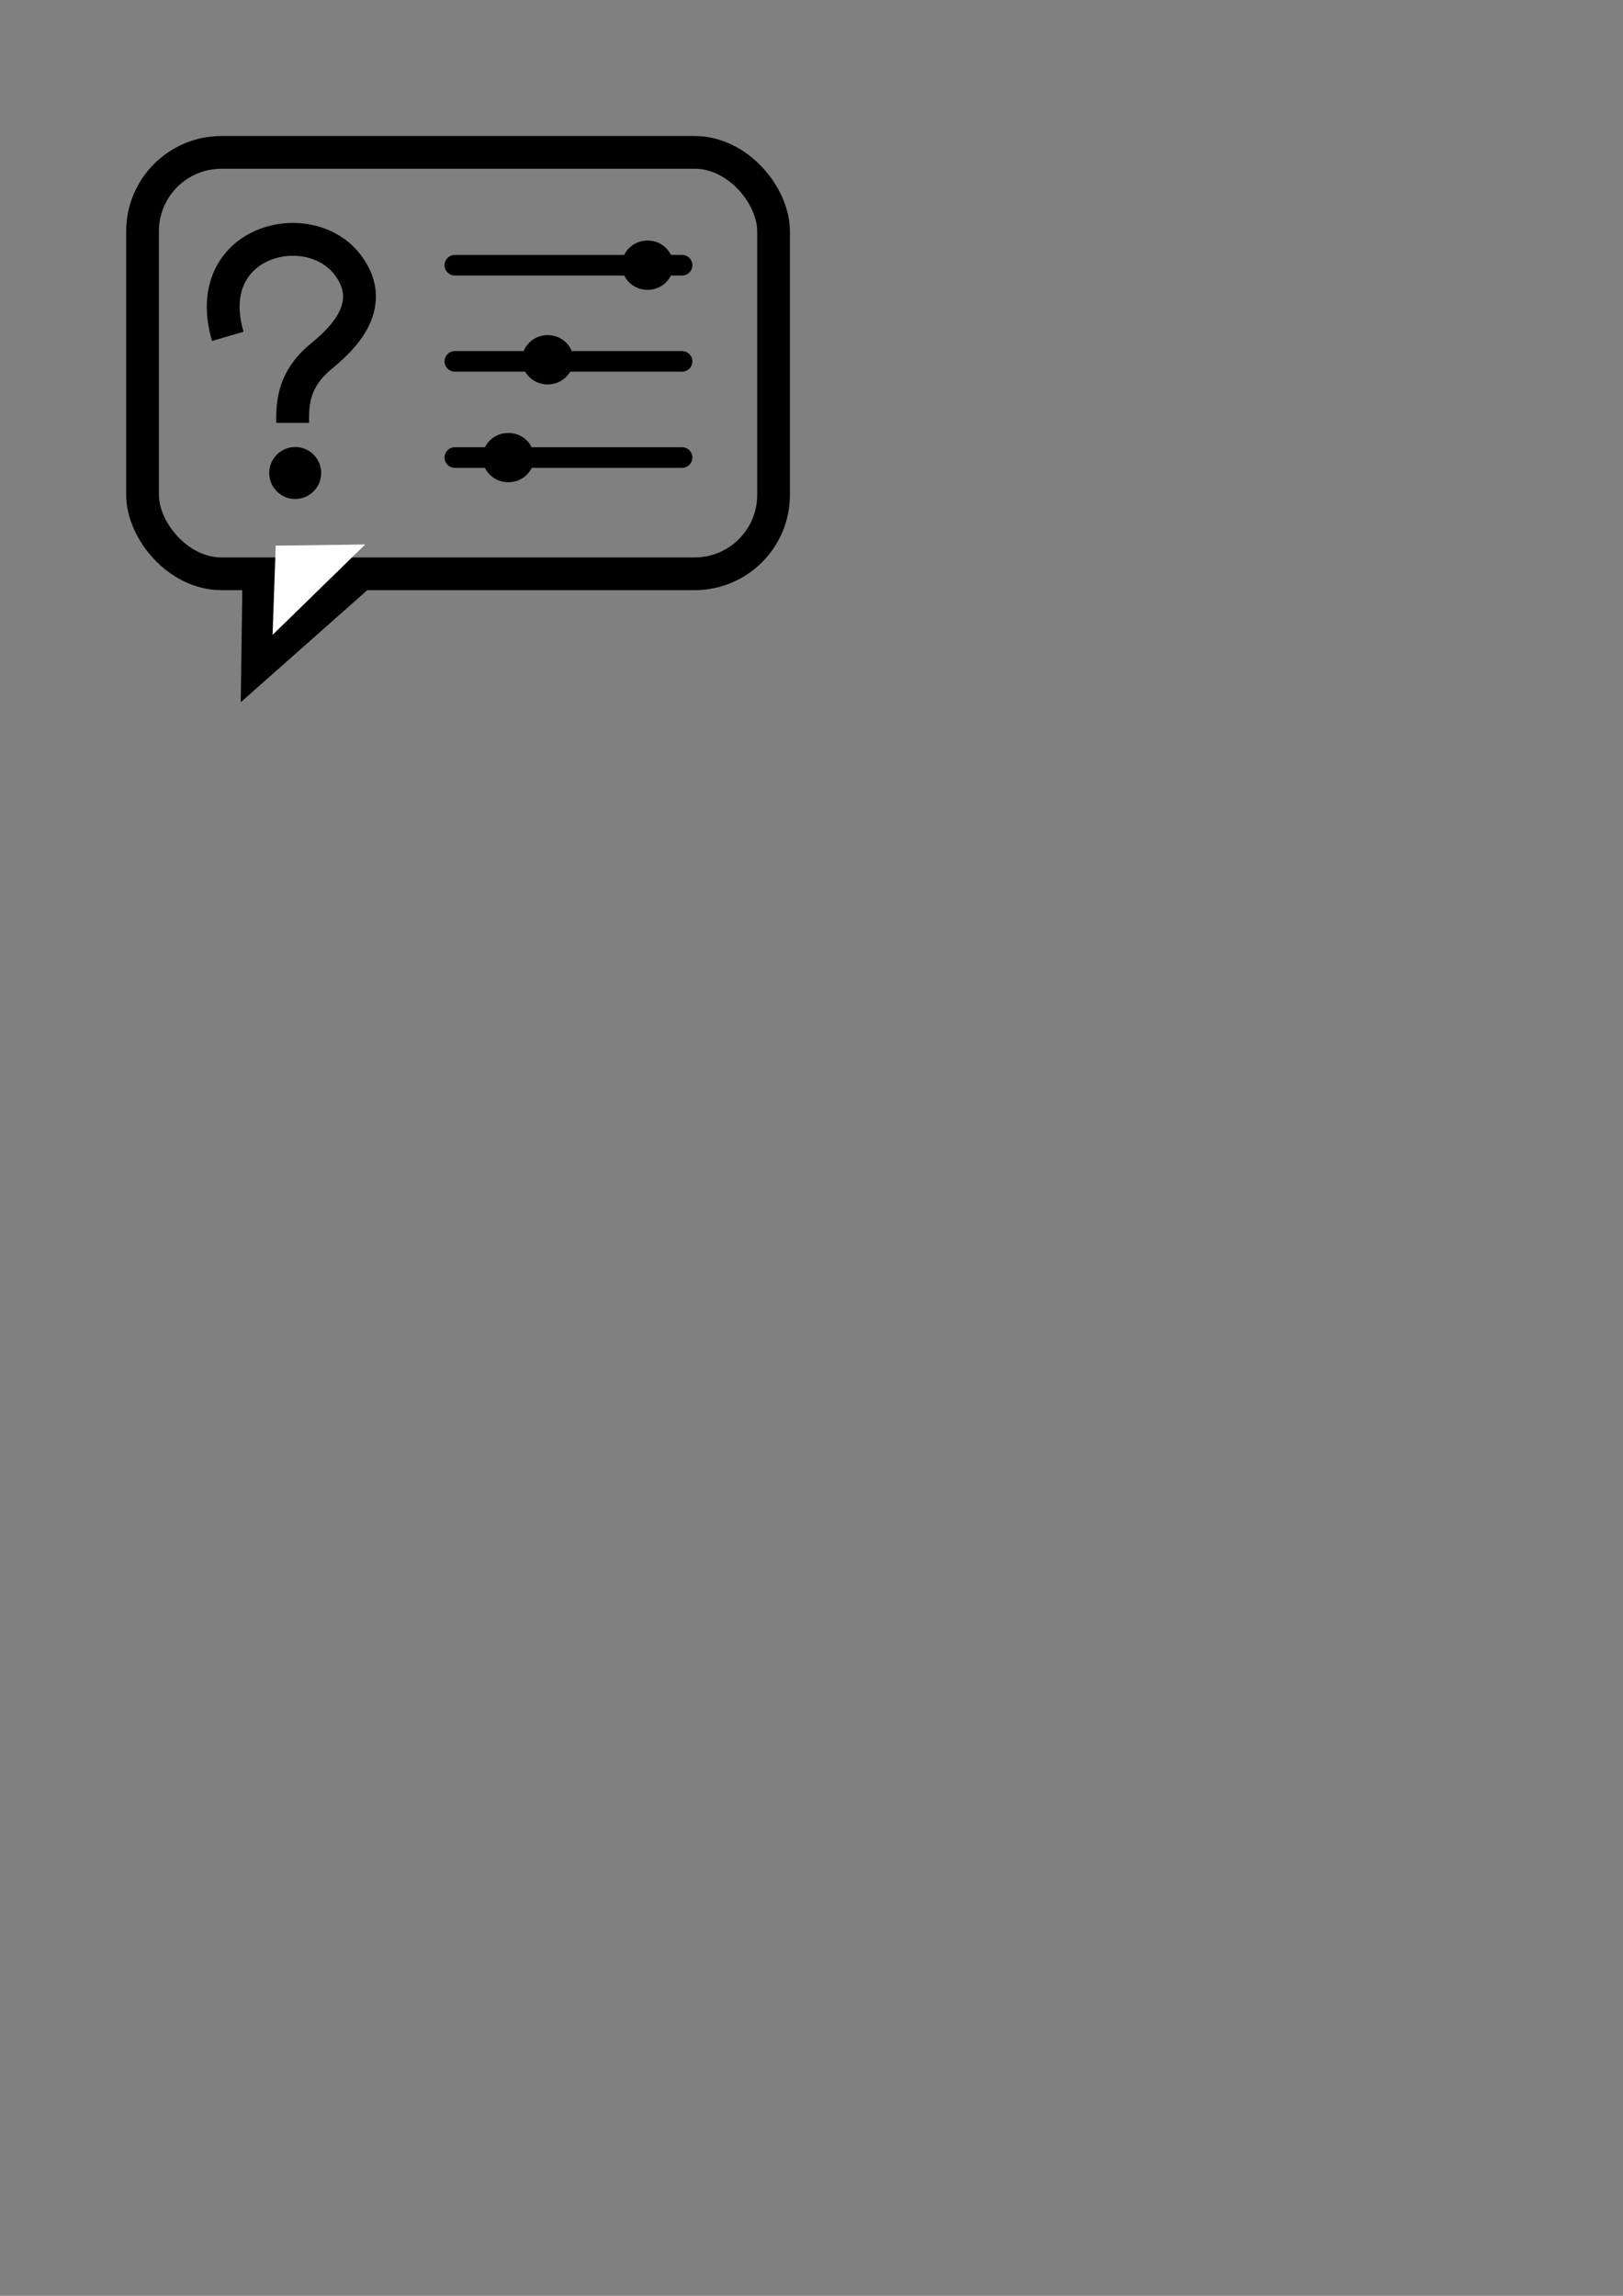 <?xml version="1.0" encoding="UTF-8" standalone="no"?>
<!-- Created with Inkscape (http://www.inkscape.org/) -->

<svg
   xmlns:dc="http://purl.org/dc/elements/1.1/"
   xmlns:cc="http://creativecommons.org/ns#"
   xmlns:rdf="http://www.w3.org/1999/02/22-rdf-syntax-ns#"
   xmlns:svg="http://www.w3.org/2000/svg"
   xmlns="http://www.w3.org/2000/svg"
   xmlns:sodipodi="http://sodipodi.sourceforge.net/DTD/sodipodi-0.dtd"
   xmlns:inkscape="http://www.inkscape.org/namespaces/inkscape"
   width="210mm"
   height="297mm"
   viewBox="0 0 210 297"
   version="1.1"
   id="svg8"
   inkscape:version="0.92.3 (2405546, 2018-03-11)"
   sodipodi:docname="poll.svg">
  <rect x="0" y="0" width="210" height="297" fill="#808080" stroke="none"/>
  <defs
     id="defs2" />
  <sodipodi:namedview
     id="base"
     pagecolor="#ffffff"
     bordercolor="#666666"
     borderopacity="1.0"
     inkscape:pageopacity="0.0"
     inkscape:pageshadow="2"
     inkscape:zoom="1.979899"
     inkscape:cx="153.83468"
     inkscape:cy="874.54463"
     inkscape:document-units="mm"
     inkscape:current-layer="layer1"
     showgrid="false"
     inkscape:window-width="3000"
     inkscape:window-height="1875"
     inkscape:window-x="-13"
     inkscape:window-y="-13"
     inkscape:window-maximized="1" />
  <g
     inkscape:label="Ebene 1"
     inkscape:groupmode="layer"
     id="layer1">
    <rect
       style="fill:none;stroke:#000000;stroke-width:4.233;stroke-miterlimit:4;stroke-dasharray:none;stroke-opacity:1"
       id="rect815"
       width="81.651"
       height="54.519"
       x="18.442"
       y="19.712"
       ry="10.213" />
    <path
       style="fill:#000000;fill-opacity:1;stroke:#000000;stroke-width:0.23px;stroke-linecap:butt;stroke-linejoin:miter;stroke-opacity:1"
       d="M 31.513,72.856 31.268,90.589 50.423,73.625 Z"
       id="path817"
       inkscape:connector-curvature="0"
       sodipodi:nodetypes="cccc" />
    <path
       style="fill:#ffffff;fill-opacity:1;stroke:none;stroke-width:0.158px;stroke-linecap:butt;stroke-linejoin:miter;stroke-opacity:1"
       d="M 35.675,70.587 35.267,82.137 47.256,70.436 Z"
       id="path817-9"
       inkscape:connector-curvature="0"
       sodipodi:nodetypes="cccc" />
    <path
       style="fill:none;stroke:#000000;stroke-width:2.665;stroke-linecap:round;stroke-linejoin:miter;stroke-miterlimit:4;stroke-dasharray:none;stroke-opacity:1"
       d="M 58.855,34.309 H 88.255"
       id="path5763"
       inkscape:connector-curvature="0" />
    <path
       style="fill:none;stroke:#000000;stroke-width:2.665;stroke-linecap:round;stroke-linejoin:miter;stroke-miterlimit:4;stroke-dasharray:none;stroke-opacity:1"
       d="M 58.855,46.749 H 88.255"
       id="path5763-8"
       inkscape:connector-curvature="0" />
    <path
       style="fill:none;stroke:#000000;stroke-width:2.665;stroke-linecap:round;stroke-linejoin:miter;stroke-miterlimit:4;stroke-dasharray:none;stroke-opacity:1"
       d="M 58.855,59.19 H 88.255"
       id="path5763-5"
       inkscape:connector-curvature="0" />
    <ellipse
       style="opacity:1;vector-effect:none;fill:#000000;fill-opacity:1;fill-rule:evenodd;stroke:#000000;stroke-width:0.5;stroke-linecap:butt;stroke-linejoin:miter;stroke-miterlimit:4;stroke-dasharray:none;stroke-dashoffset:0;stroke-opacity:1"
       id="path5786"
       cx="83.789"
       cy="34.309"
       rx="3.074"
       ry="2.94" />
    <ellipse
       style="opacity:1;vector-effect:none;fill:#000000;fill-opacity:1;fill-rule:evenodd;stroke:#000000;stroke-width:0.5;stroke-linecap:butt;stroke-linejoin:miter;stroke-miterlimit:4;stroke-dasharray:none;stroke-dashoffset:0;stroke-opacity:1"
       id="path5786-1"
       cx="70.865"
       cy="46.544"
       rx="3.074"
       ry="2.94" />
    <ellipse
       style="opacity:1;vector-effect:none;fill:#000000;fill-opacity:1;fill-rule:evenodd;stroke:#000000;stroke-width:0.5;stroke-linecap:butt;stroke-linejoin:miter;stroke-miterlimit:4;stroke-dasharray:none;stroke-dashoffset:0;stroke-opacity:1"
       id="path5786-12"
       cx="65.772"
       cy="59.198"
       rx="3.074"
       ry="2.94" />
    <path
       style="fill:none;stroke:#000000;stroke-width:4.248;stroke-linecap:butt;stroke-linejoin:miter;stroke-miterlimit:4;stroke-dasharray:none;stroke-opacity:1"
       d="m 29.471,43.513 c -3.64,-12.412 10.546,-15.891 15.552,-9.204 4.075,5.445 -1.244,9.943 -3.542,11.85 -3.82,3.171 -3.61,6.63 -3.61,8.547"
       id="path2755"
       inkscape:connector-curvature="0"
       sodipodi:nodetypes="cssc" />
    <circle
       style="opacity:1;vector-effect:none;fill:#000000;fill-opacity:1;fill-rule:evenodd;stroke:#000000;stroke-width:0.422;stroke-linecap:butt;stroke-linejoin:miter;stroke-miterlimit:4;stroke-dasharray:none;stroke-dashoffset:0;stroke-opacity:1"
       id="path2757"
       cx="38.197"
       cy="61.191"
       r="3.151" />
  </g>
</svg>

